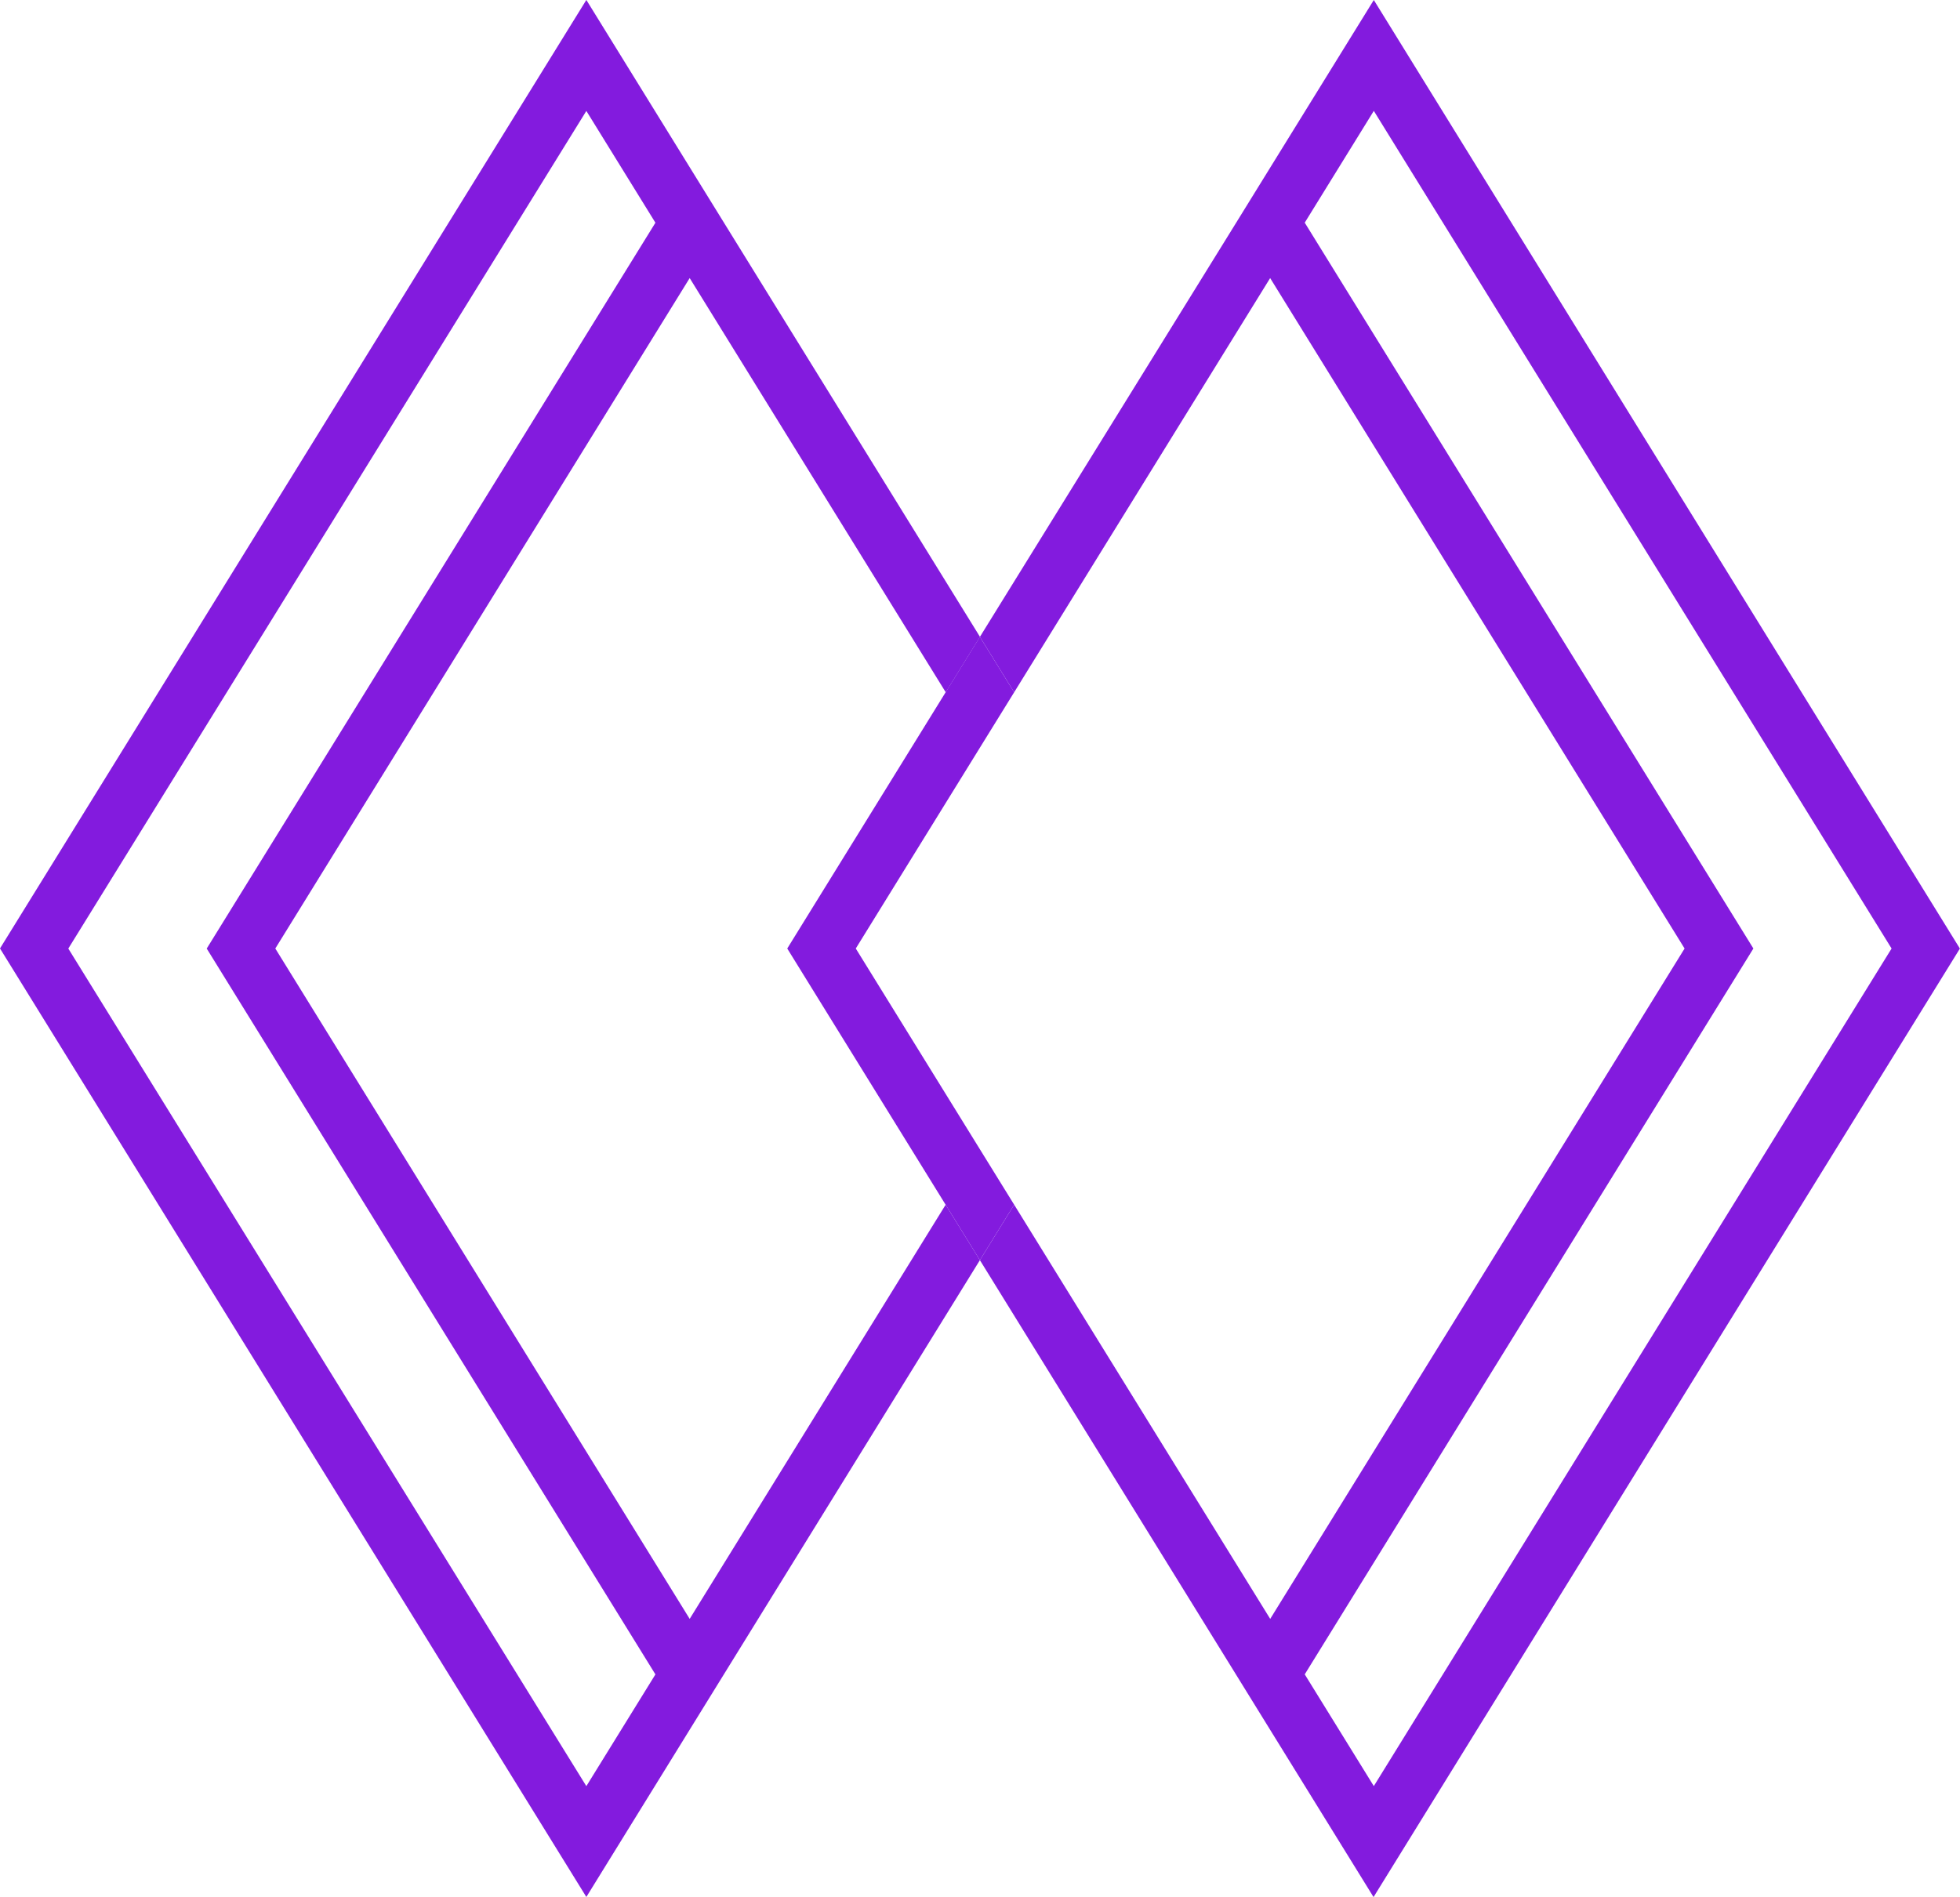 <svg id="Layer_1" data-name="Layer 1" xmlns="http://www.w3.org/2000/svg" viewBox="0 0 363.22 351.6"><defs><style>.cls-1{fill:#831bde;}</style></defs><title>Horus Logo symbol</title><path class="cls-1" d="M660,1464.41l23-37.22,6.35-10.27L683,1406.65l-6.35,10.27-29.35,47.49,29.35,47.49,6.35,10.27,6.35-10.28L683,1501.62Z" transform="translate(-501.41 -1288.61)"/><path class="cls-1" d="M629.22,1588.66l-76.79-124.25,76.79-124.26,47.45,76.77,6.35-10.27-47.45-76.77-6.35-10.28-19.15-31-108.66,175.8,108.66,175.8,19.15-31,6.35-10.28L683,1522.17l-6.35-10.27Zm-19.15,31-96-155.24,96-155.25,12.8,20.72-83.15,134.53,83.15,134.53Z" transform="translate(-501.41 -1288.61)"/><path class="cls-1" d="M756,1288.61l-19.16,31-6.35,10.28L683,1406.65l6.35,10.27,47.44-76.77,76.8,124.26-76.79,124.25-47.45-76.77L683,1522.17l47.44,76.77,6.35,10.28,19.16,31,108.66-175.8Zm-12.8,310.33,83.14-134.53-83.14-134.53,12.8-20.72,95.95,155.25L756,1619.65Z" transform="translate(-501.41 -1288.61)"/></svg>